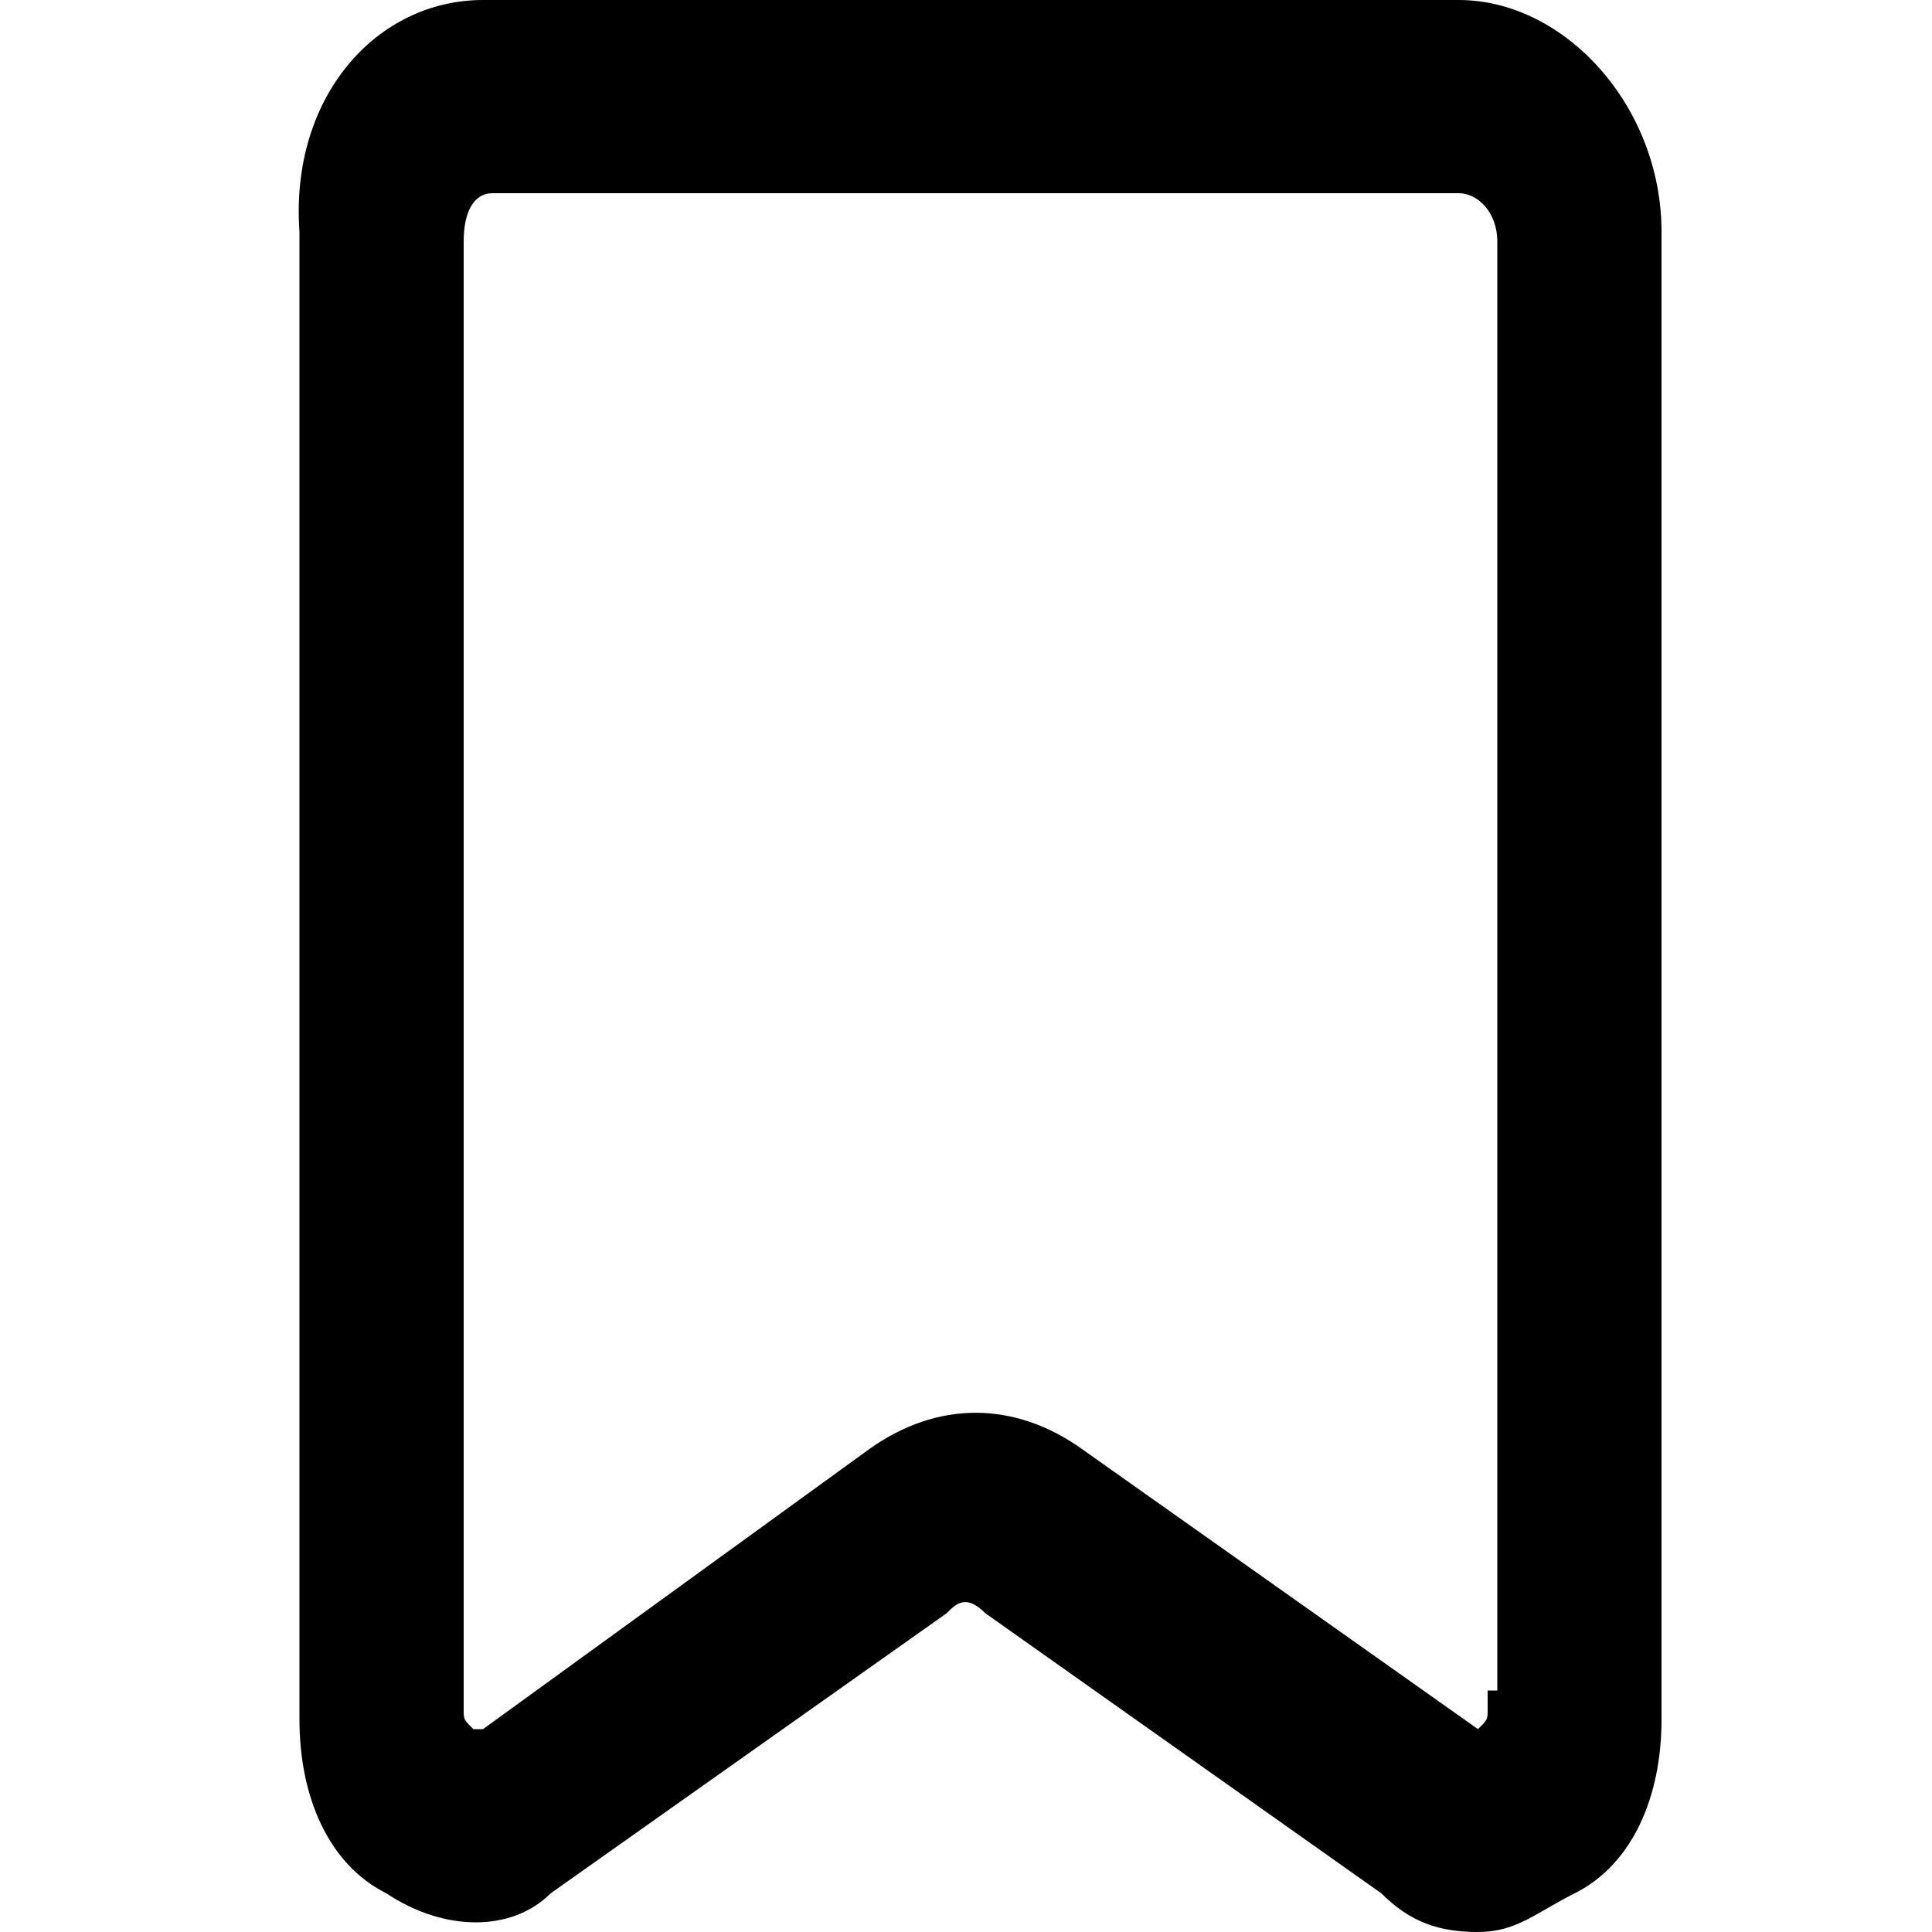 <?xml version="1.0" encoding="utf-8"?>
<!-- Generator: Adobe Illustrator 21.1.0, SVG Export Plug-In . SVG Version: 6.00 Build 0)  -->
<svg version="1.1" id="Layer_1" xmlns="http://www.w3.org/2000/svg" xmlns:xlink="http://www.w3.org/1999/xlink" x="0px" y="0px"
	 viewBox="0 0 20 20" style="enable-background:new 0 0 20 20;" xml:space="preserve">
<g>
	<path d="M15.1,0.3H5c-1,0-1.7,0.9-1.7,2.1v15.4c0,0.7,0.3,1.3,0.8,1.6c0.5,0.3,1.1,0.3,1.5,0l4.1-2.9c0.2-0.2,0.5-0.2,0.7,0
		l4.1,2.9c0.2,0.2,0.5,0.3,0.8,0.3s0.5-0.1,0.8-0.3c0.5-0.3,0.8-0.9,0.8-1.6V2.4C16.9,1.3,16.1,0.3,15.1,0.3z M15.6,17.7
		c0,0.2-0.1,0.3-0.2,0.4c-0.1,0.1-0.3,0.1-0.4,0l-4-2.9c-0.6-0.4-1.3-0.4-1.9,0l-4,2.9c-0.1,0.1-0.3,0.1-0.4,0s-0.2-0.2-0.2-0.4V2.5
		c0-0.4,0.3-0.7,0.6-0.7h10c0.3,0,0.6,0.3,0.6,0.7v15.2H15.6z"/>
	<path d="M15.3,20c-0.4,0-0.7-0.1-1-0.4l-4.1-2.9c-0.2-0.2-0.3-0.1-0.4,0l-4.1,2.9C5.3,20,4.6,20,4,19.6c-0.6-0.3-0.9-1-0.9-1.8V2.4
		C3,1,3.9,0,5,0h10.1c1.1,0,2.1,1.1,2.1,2.4v15.4c0,0.8-0.3,1.5-0.9,1.8C15.9,19.8,15.7,20,15.3,20z M10,16.1c0.2,0,0.4,0.1,0.5,0.2
		l4.1,2.9c0.2,0.2,0.4,0.3,0.7,0.3c0.2,0,0.4-0.1,0.7-0.3c0.4-0.3,0.7-0.8,0.7-1.4V2.4c0-1-0.7-1.9-1.6-1.9H5
		c-0.8,0-1.5,0.8-1.5,1.9v15.4c0,0.6,0.3,1.1,0.7,1.4c0.4,0.2,0.9,0.3,1.2,0l4.1-2.9C9.7,16.2,9.9,16.1,10,16.1z M15.2,18.4
		C15.2,18.4,15.2,18.4,15.2,18.4c-0.1,0-0.3-0.1-0.4-0.1l-4-2.9c-0.5-0.3-1.1-0.3-1.6,0l-4,2.9c-0.1,0.1-0.2,0.1-0.3,0.1h0
		c-0.1,0-0.3-0.1-0.4-0.1c-0.1-0.1-0.3-0.3-0.3-0.6V2.5c0-0.5,0.4-1,0.9-1h10c0.5,0,0.9,0.4,0.9,1V18h-0.1c-0.1,0.2-0.2,0.3-0.2,0.3
		C15.5,18.4,15.3,18.4,15.2,18.4z M5.1,2C4.9,2,4.8,2.2,4.8,2.5v15.2c0,0.1,0,0.1,0.1,0.2l0,0l0.1,0L9,15c0.7-0.5,1.5-0.5,2.2,0
		l4.1,2.9c0.1-0.1,0.1-0.1,0.1-0.2v-0.2h0.1v-15c0-0.3-0.2-0.5-0.4-0.5H5.1z"/>
</g>
</svg>
